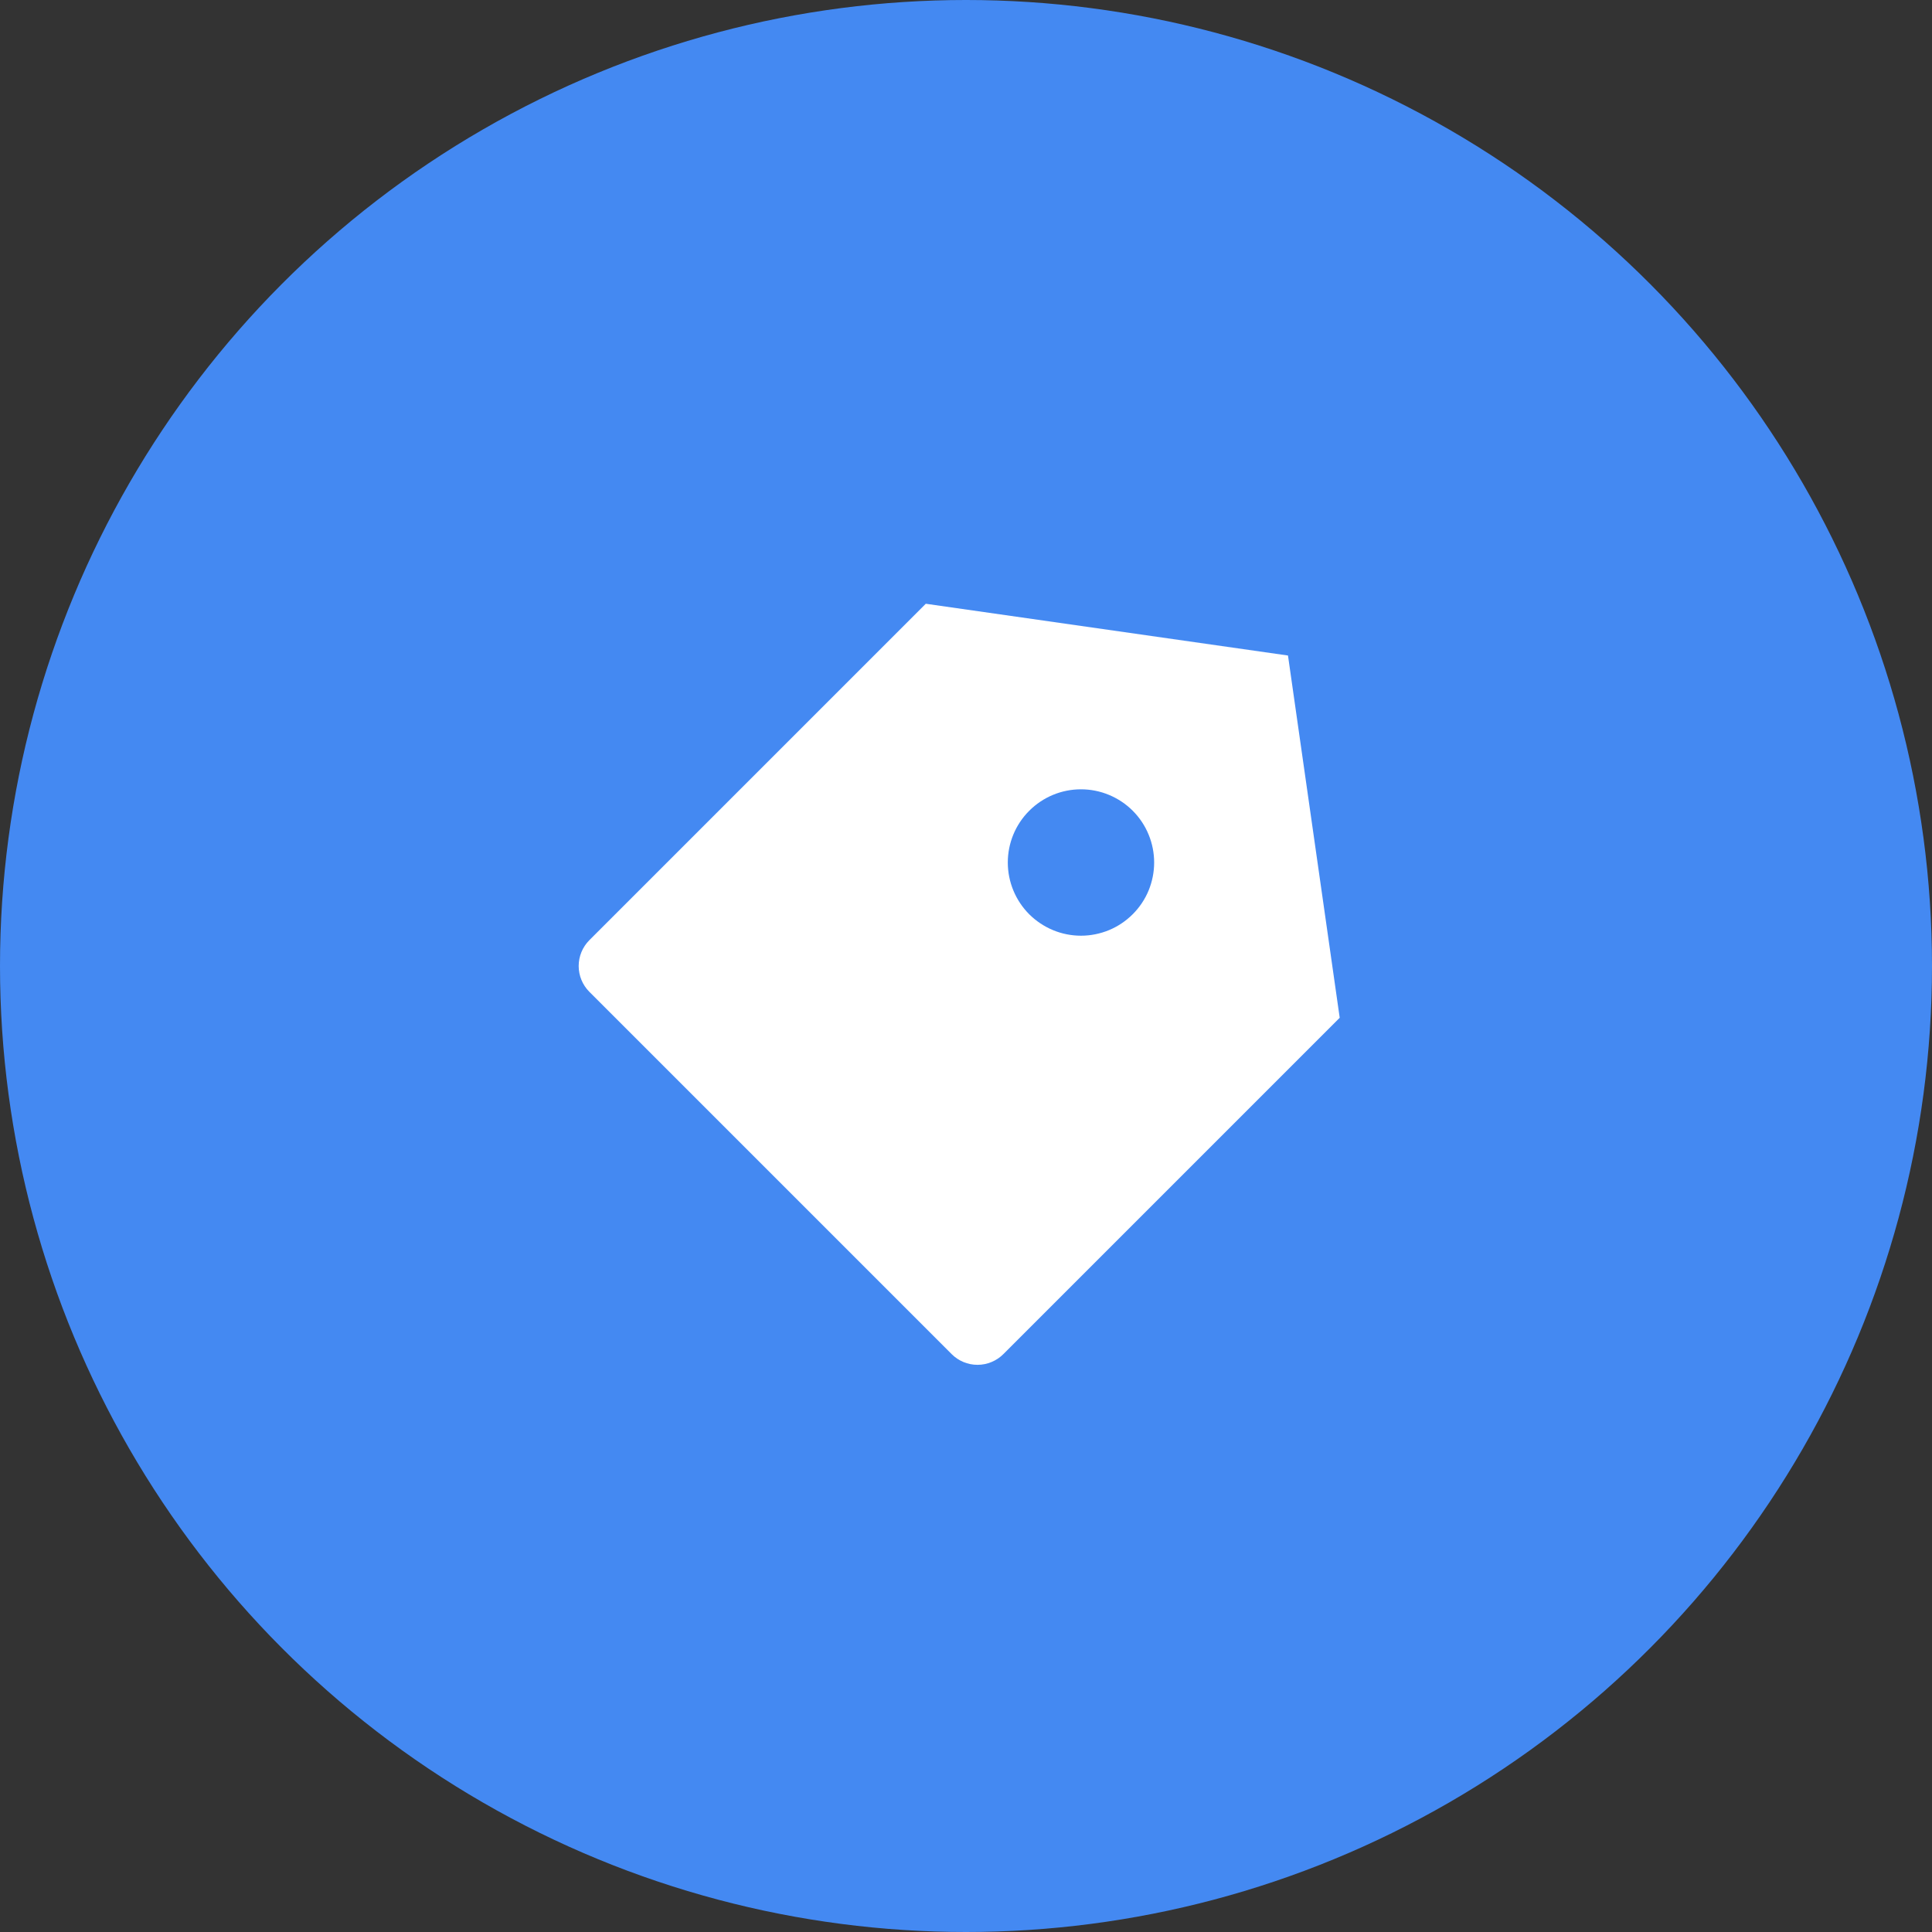 <svg width="44" height="44" viewBox="0 0 44 44" fill="none" xmlns="http://www.w3.org/2000/svg">
<rect x="0" y="0" width="44" height="44" fill="#333333" stroke="none"/>
<circle cx="22" cy="22" r="22" fill="#4489F2"/>
<path d="M21.084 13.75L29.333 14.929L30.511 23.179L22.851 30.839C22.695 30.995 22.483 31.083 22.262 31.083C22.041 31.083 21.829 30.995 21.673 30.839L13.423 22.589C13.267 22.433 13.179 22.221 13.179 22C13.179 21.779 13.267 21.567 13.423 21.411L21.084 13.75ZM23.44 20.822C23.595 20.976 23.779 21.099 23.981 21.183C24.183 21.267 24.4 21.31 24.619 21.31C24.838 21.31 25.054 21.266 25.257 21.183C25.459 21.099 25.642 20.976 25.797 20.821C25.952 20.666 26.075 20.483 26.159 20.28C26.242 20.078 26.285 19.861 26.285 19.643C26.285 19.424 26.242 19.207 26.158 19.005C26.075 18.803 25.952 18.619 25.797 18.464C25.642 18.309 25.458 18.187 25.256 18.103C25.054 18.019 24.837 17.976 24.618 17.976C24.176 17.976 23.752 18.152 23.44 18.465C23.127 18.777 22.952 19.201 22.952 19.643C22.952 20.085 23.128 20.509 23.44 20.822Z" fill="white"/>
</svg>
